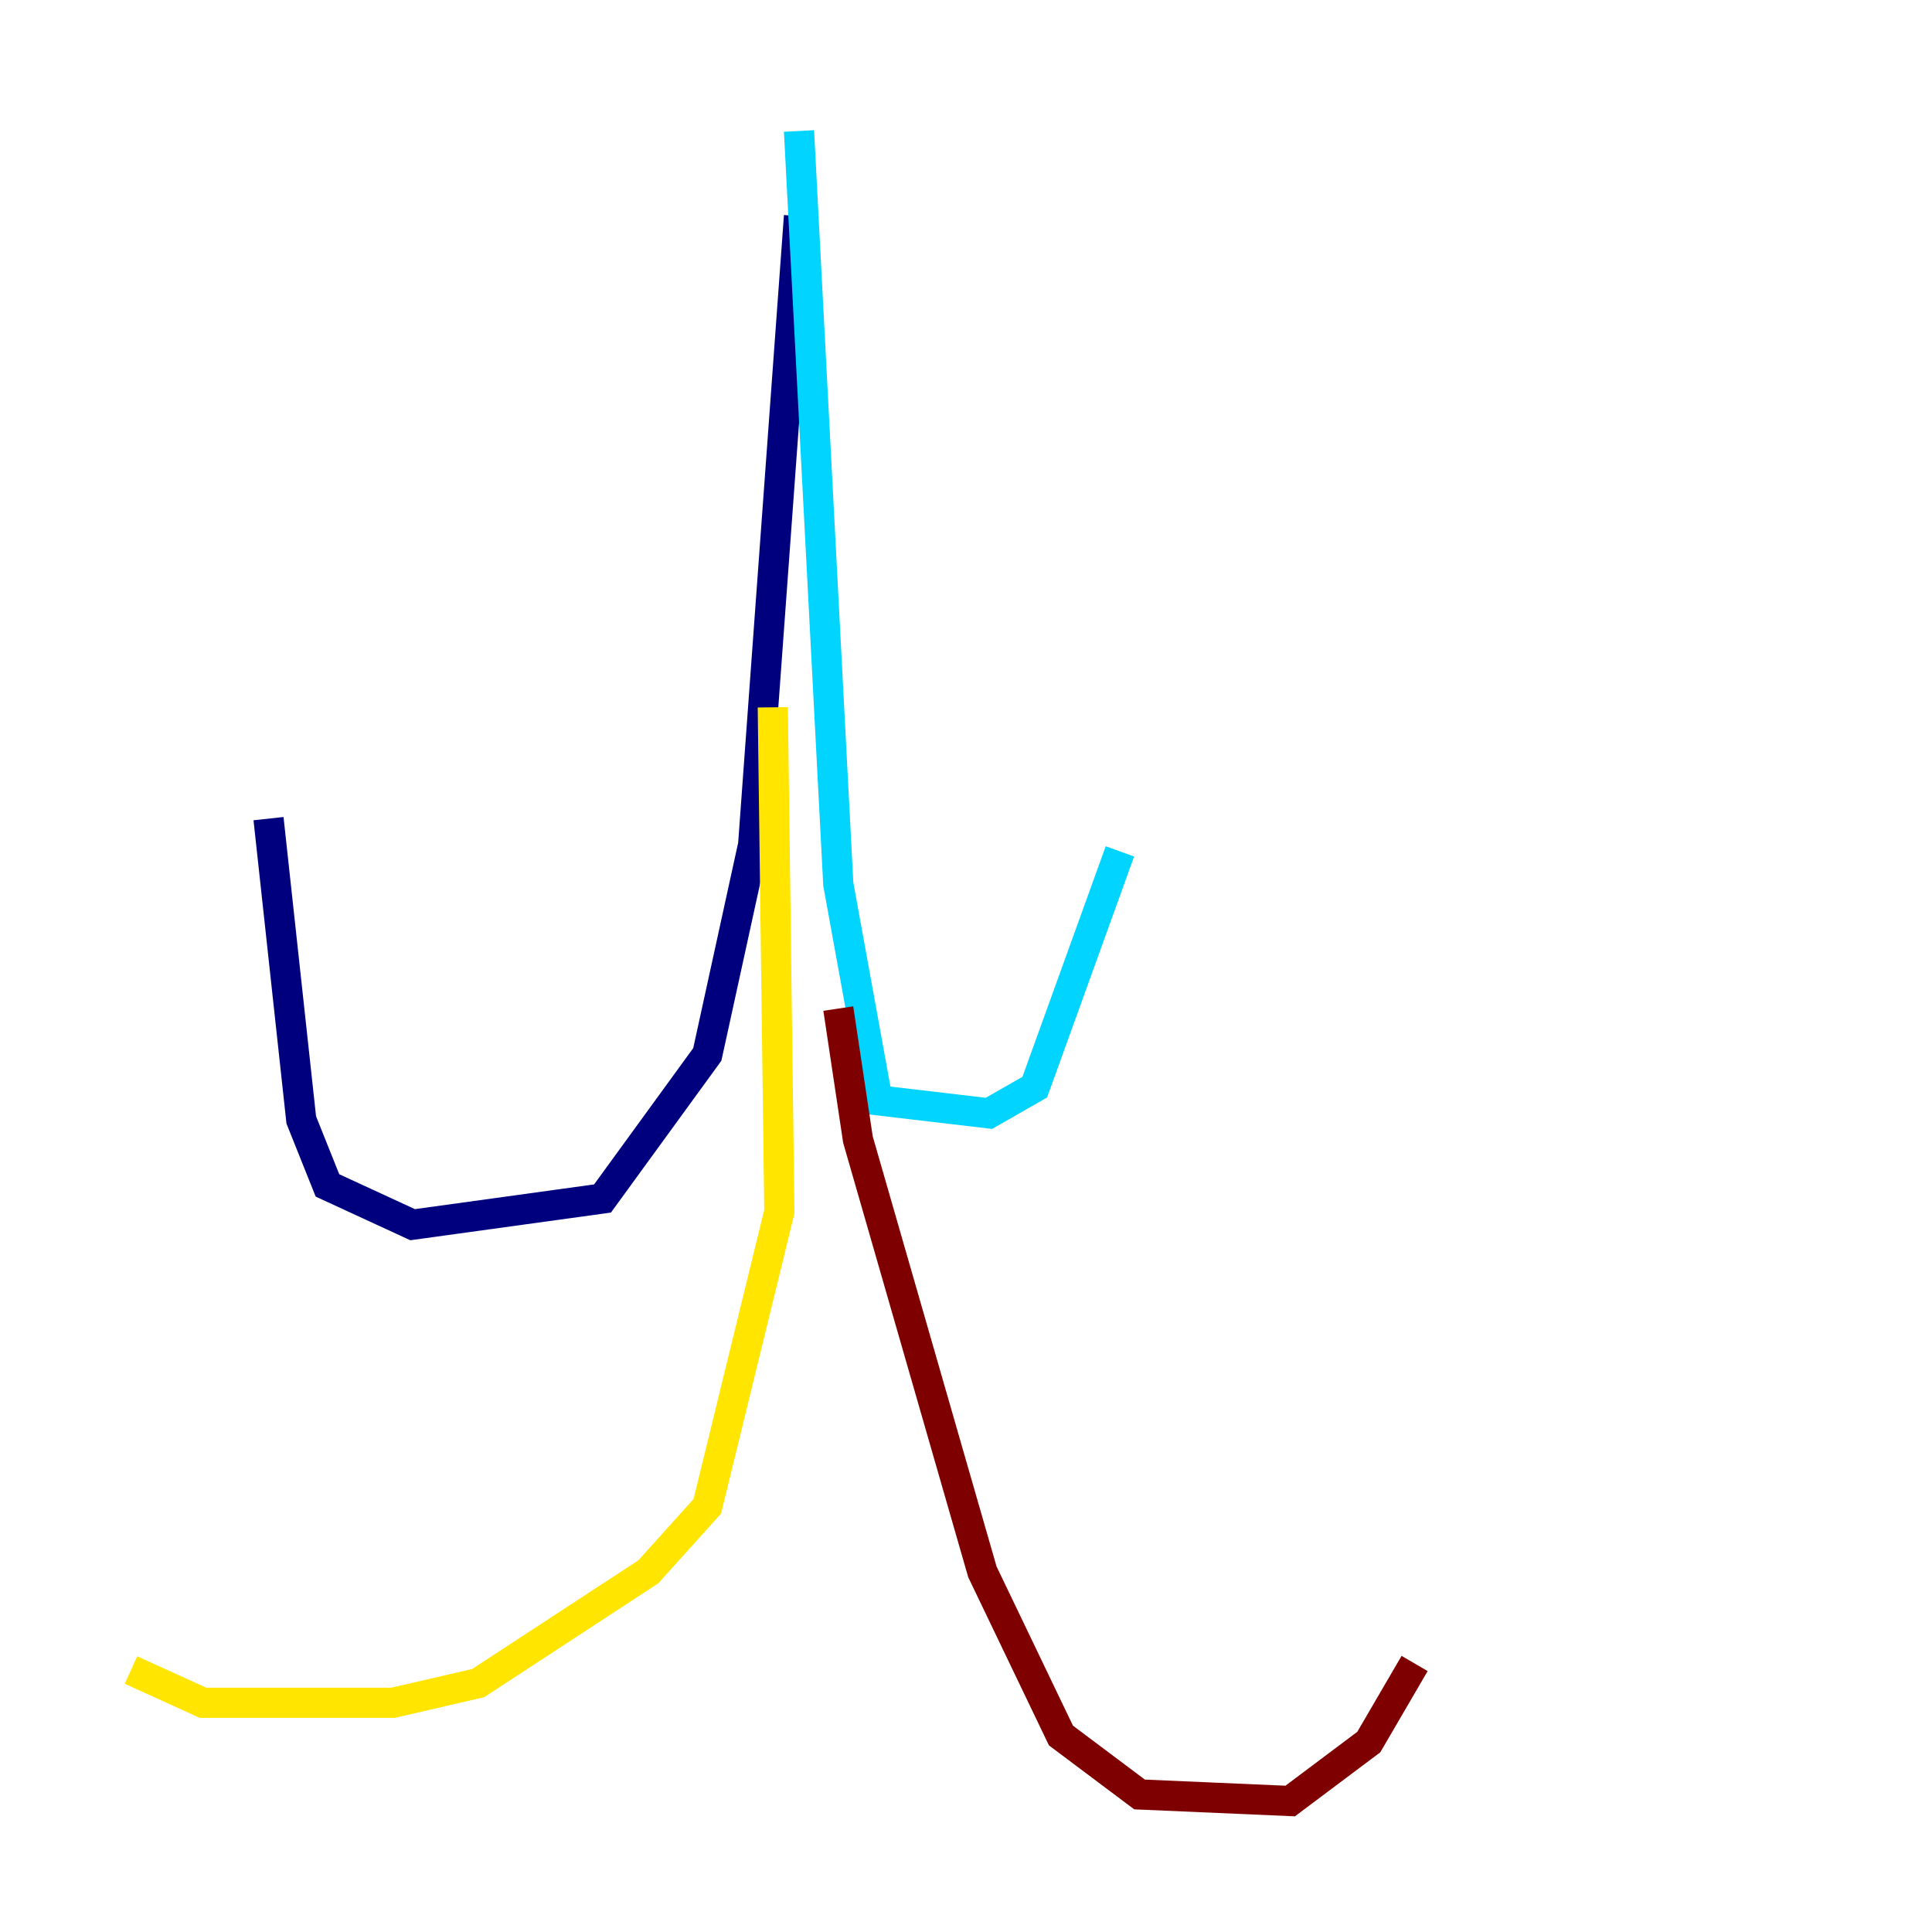 <?xml version="1.0" encoding="utf-8" ?>
<svg baseProfile="tiny" height="128" version="1.2" viewBox="0,0,128,128" width="128" xmlns="http://www.w3.org/2000/svg" xmlns:ev="http://www.w3.org/2001/xml-events" xmlns:xlink="http://www.w3.org/1999/xlink"><defs /><polyline fill="none" points="52.936,14.319 49.898,55.973 46.861,69.858 39.919,79.403 27.336,81.139 21.695,78.536 19.959,74.197 17.79,54.237" stroke="#00007f" stroke-width="2" /><polyline fill="none" points="52.936,8.678 55.539,58.576 58.142,72.895 65.519,73.763 68.556,72.027 74.197,56.407" stroke="#00d4ff" stroke-width="2" /><polyline fill="none" points="51.2,46.861 51.634,80.271 46.861,99.797 42.956,104.136 31.675,111.512 26.034,112.814 13.451,112.814 8.678,110.644" stroke="#ffe500" stroke-width="2" /><polyline fill="none" points="55.539,66.82 56.841,75.498 65.085,104.136 70.291,114.983 75.498,118.888 85.478,119.322 90.685,115.417 93.722,110.21" stroke="#7f0000" stroke-width="2" /></svg>